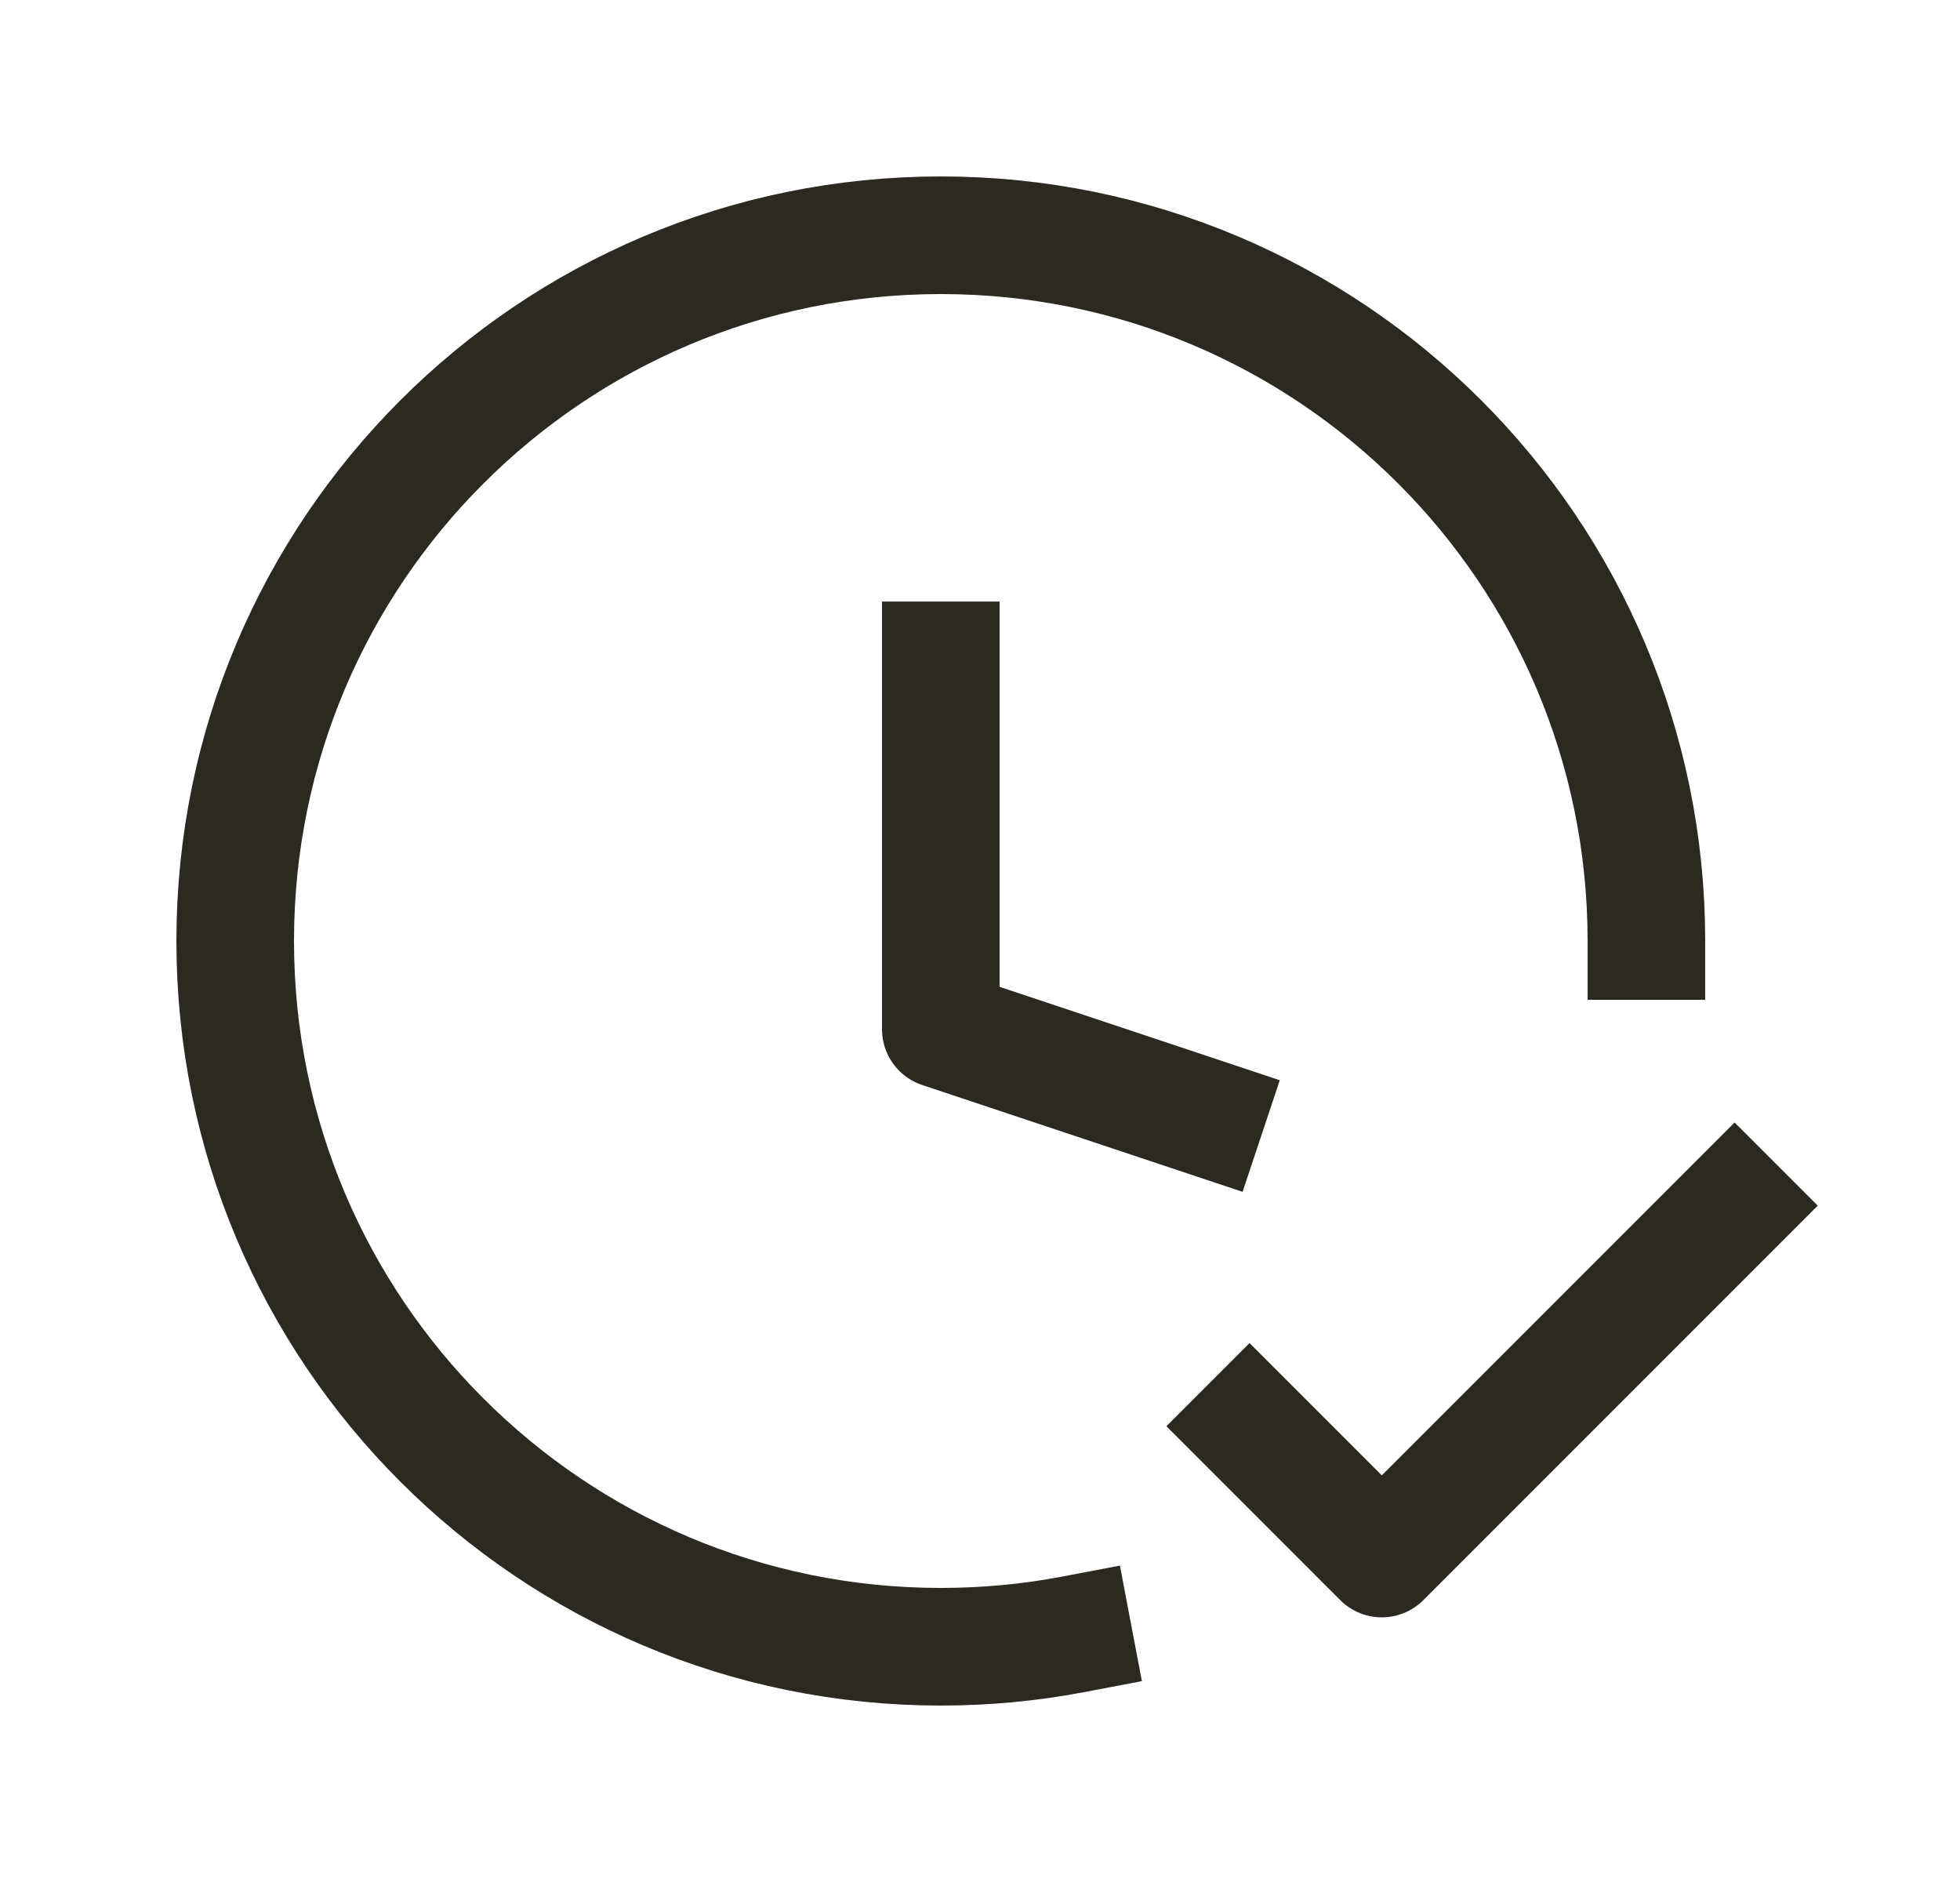 <svg width="25" height="24" viewBox="0 0 25 24" fill="none" xmlns="http://www.w3.org/2000/svg">
<path d="M15.375 14.25L12 13.125V8.421M21 12C21 7.029 16.971 3 12 3C7.029 3 3 7.029 3 12C3 16.971 7.029 21 12 21C12.577 21 13.141 20.946 13.688 20.842M15.938 18.188L17.625 19.875L22.125 15.375" stroke="#2C2920" stroke-width="1.5" stroke-linecap="square" stroke-linejoin="round"/>
</svg>

